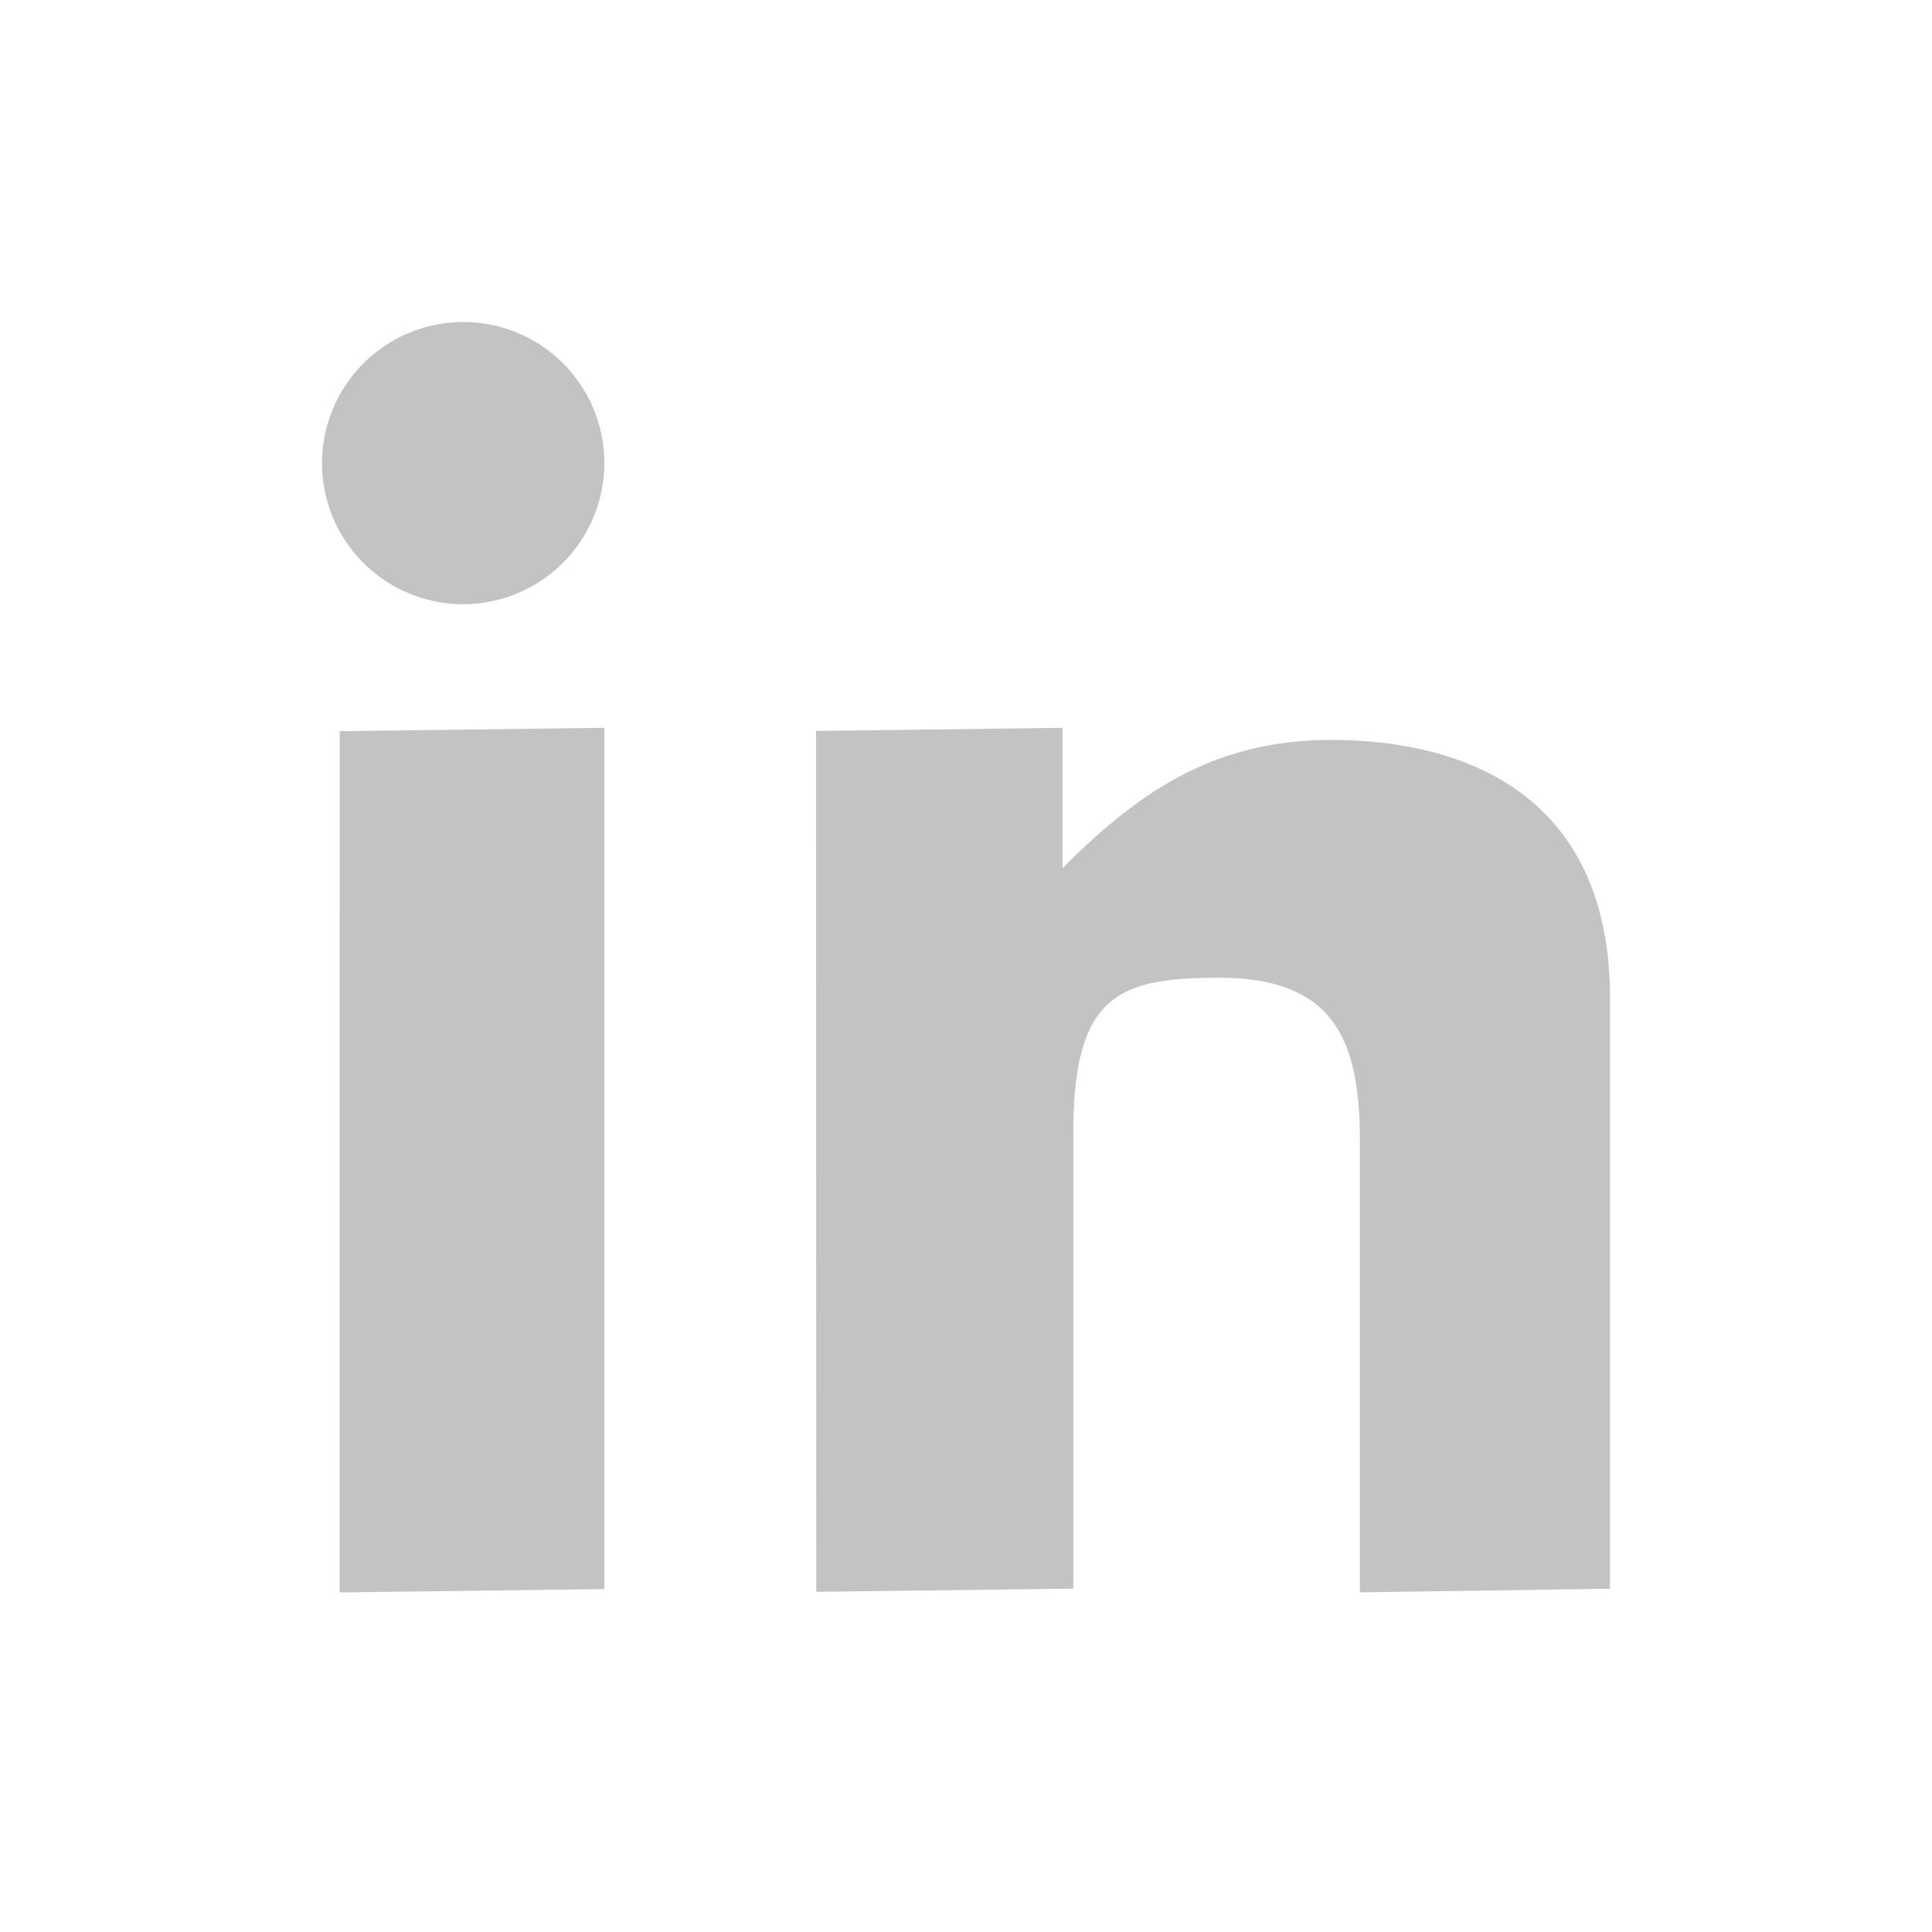 <svg xmlns="http://www.w3.org/2000/svg" width="24" height="24" viewBox="0 0 24 24">
    <g fill="#C3C3C3" fill-rule="nonzero">
        <path d="M4.22 9.083l3.287-.042V19.74l-3.288.042zM10.137 9.08l3.062-.039V10.784c.908-.905 1.84-1.592 3.335-1.592 1.76 0 3.466.754 3.466 3.204v7.34l-3.107.045v-5.604c0-1.236-.304-2.031-1.75-2.031-1.274 0-1.81.232-1.81 1.943v5.646l-3.193.039-.003-10.694zM7.507 5.752a1.752 1.752 0 1 1-3.507 0A1.756 1.756 0 0 1 5.753 4c.97 0 1.754.784 1.754 1.752z"/>
    </g>
</svg>
